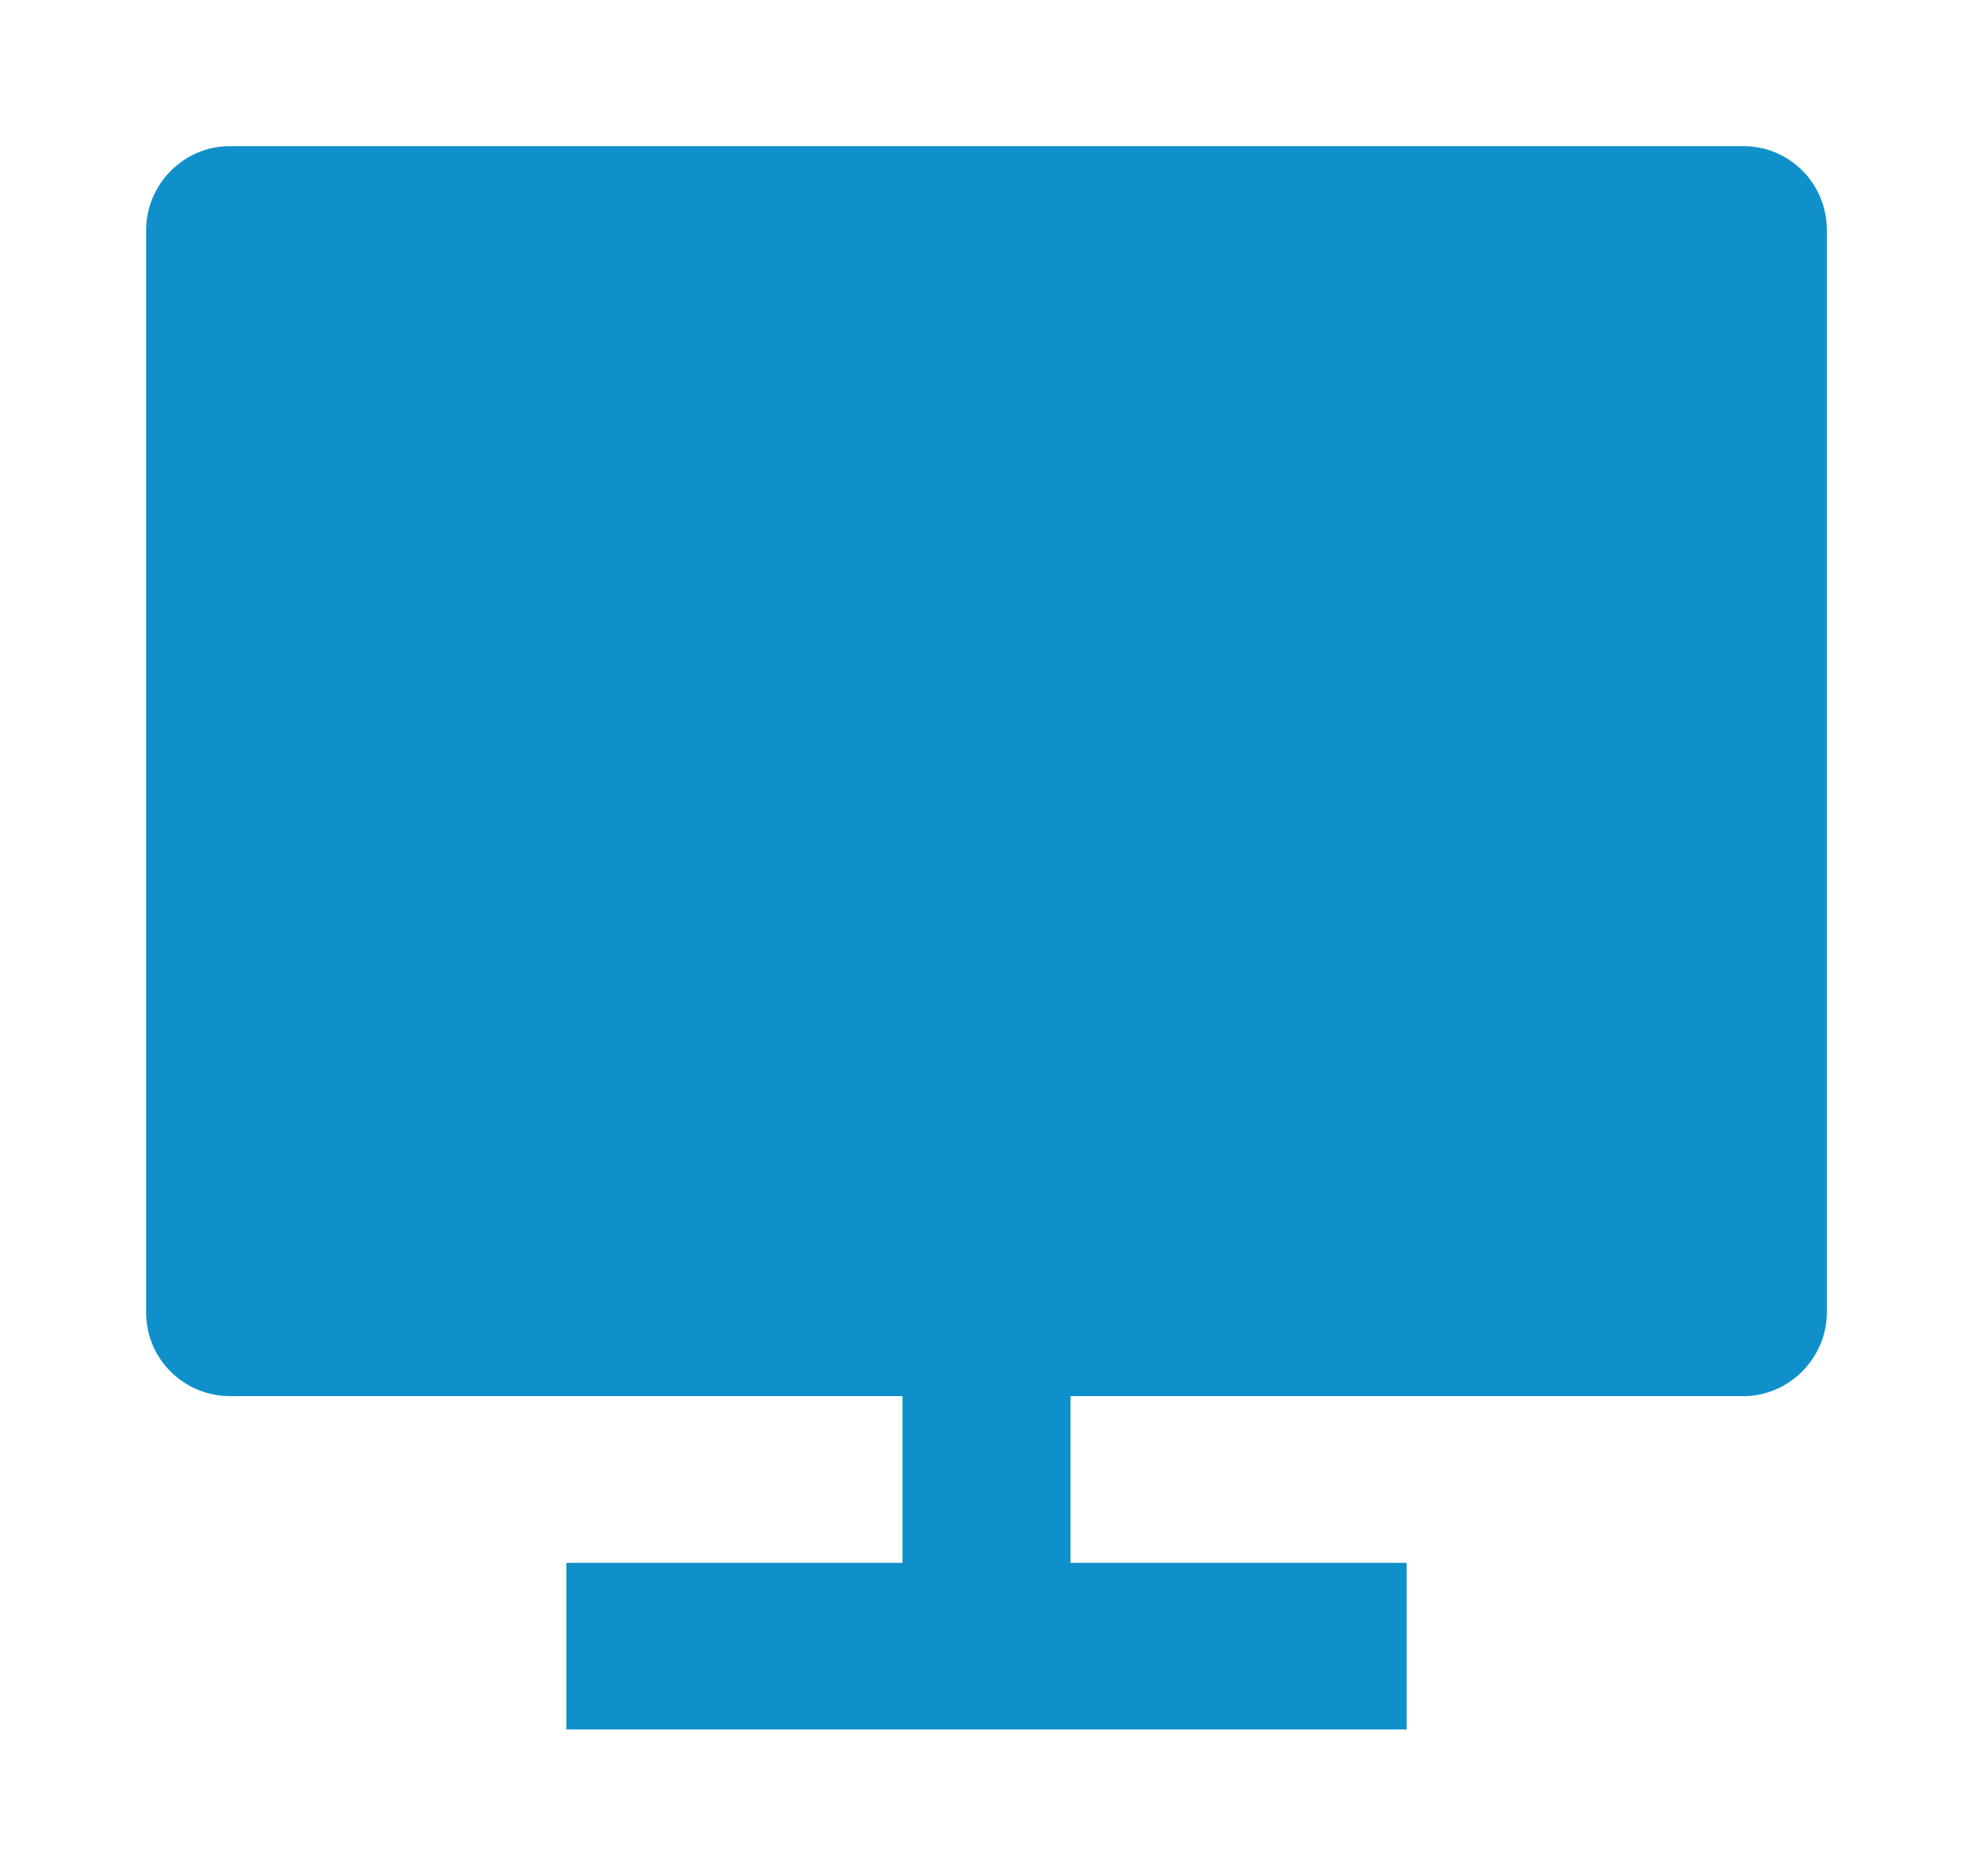 <svg width="81" height="77" viewBox="0 0 81 77" fill="none" xmlns="http://www.w3.org/2000/svg">
<g filter="url(#filter0_d_3071_6240)">
<path d="M39.95 53.316V60.158H53.75V67H19.25V60.158H33.05V53.316H5.423C4.969 53.312 4.522 53.22 4.104 53.045C3.687 52.87 3.309 52.615 2.991 52.294C2.673 51.974 2.422 51.595 2.252 51.179C2.082 50.762 1.996 50.317 2 49.867V5.448C2 3.543 3.57 2 5.423 2H67.578C69.468 2 71 3.536 71 5.445V49.867C71 51.773 69.43 53.316 67.578 53.316H39.95Z" fill="#1090CB"/>
</g>
<defs>
<filter id="filter0_d_3071_6240" x="0" y="0" width="81" height="77" filterUnits="userSpaceOnUse" color-interpolation-filters="sRGB">
<feFlood flood-opacity="0" result="BackgroundImageFix"/>
<feColorMatrix in="SourceAlpha" type="matrix" values="0 0 0 0 0 0 0 0 0 0 0 0 0 0 0 0 0 0 127 0" result="hardAlpha"/>
<feOffset dx="4" dy="4"/>
<feGaussianBlur stdDeviation="3"/>
<feComposite in2="hardAlpha" operator="out"/>
<feColorMatrix type="matrix" values="0 0 0 0 0.063 0 0 0 0 0.565 0 0 0 0 0.796 0 0 0 0.25 0"/>
<feBlend mode="normal" in2="BackgroundImageFix" result="effect1_dropShadow_3071_6240"/>
<feBlend mode="normal" in="SourceGraphic" in2="effect1_dropShadow_3071_6240" result="shape"/>
</filter>
</defs>
</svg>
